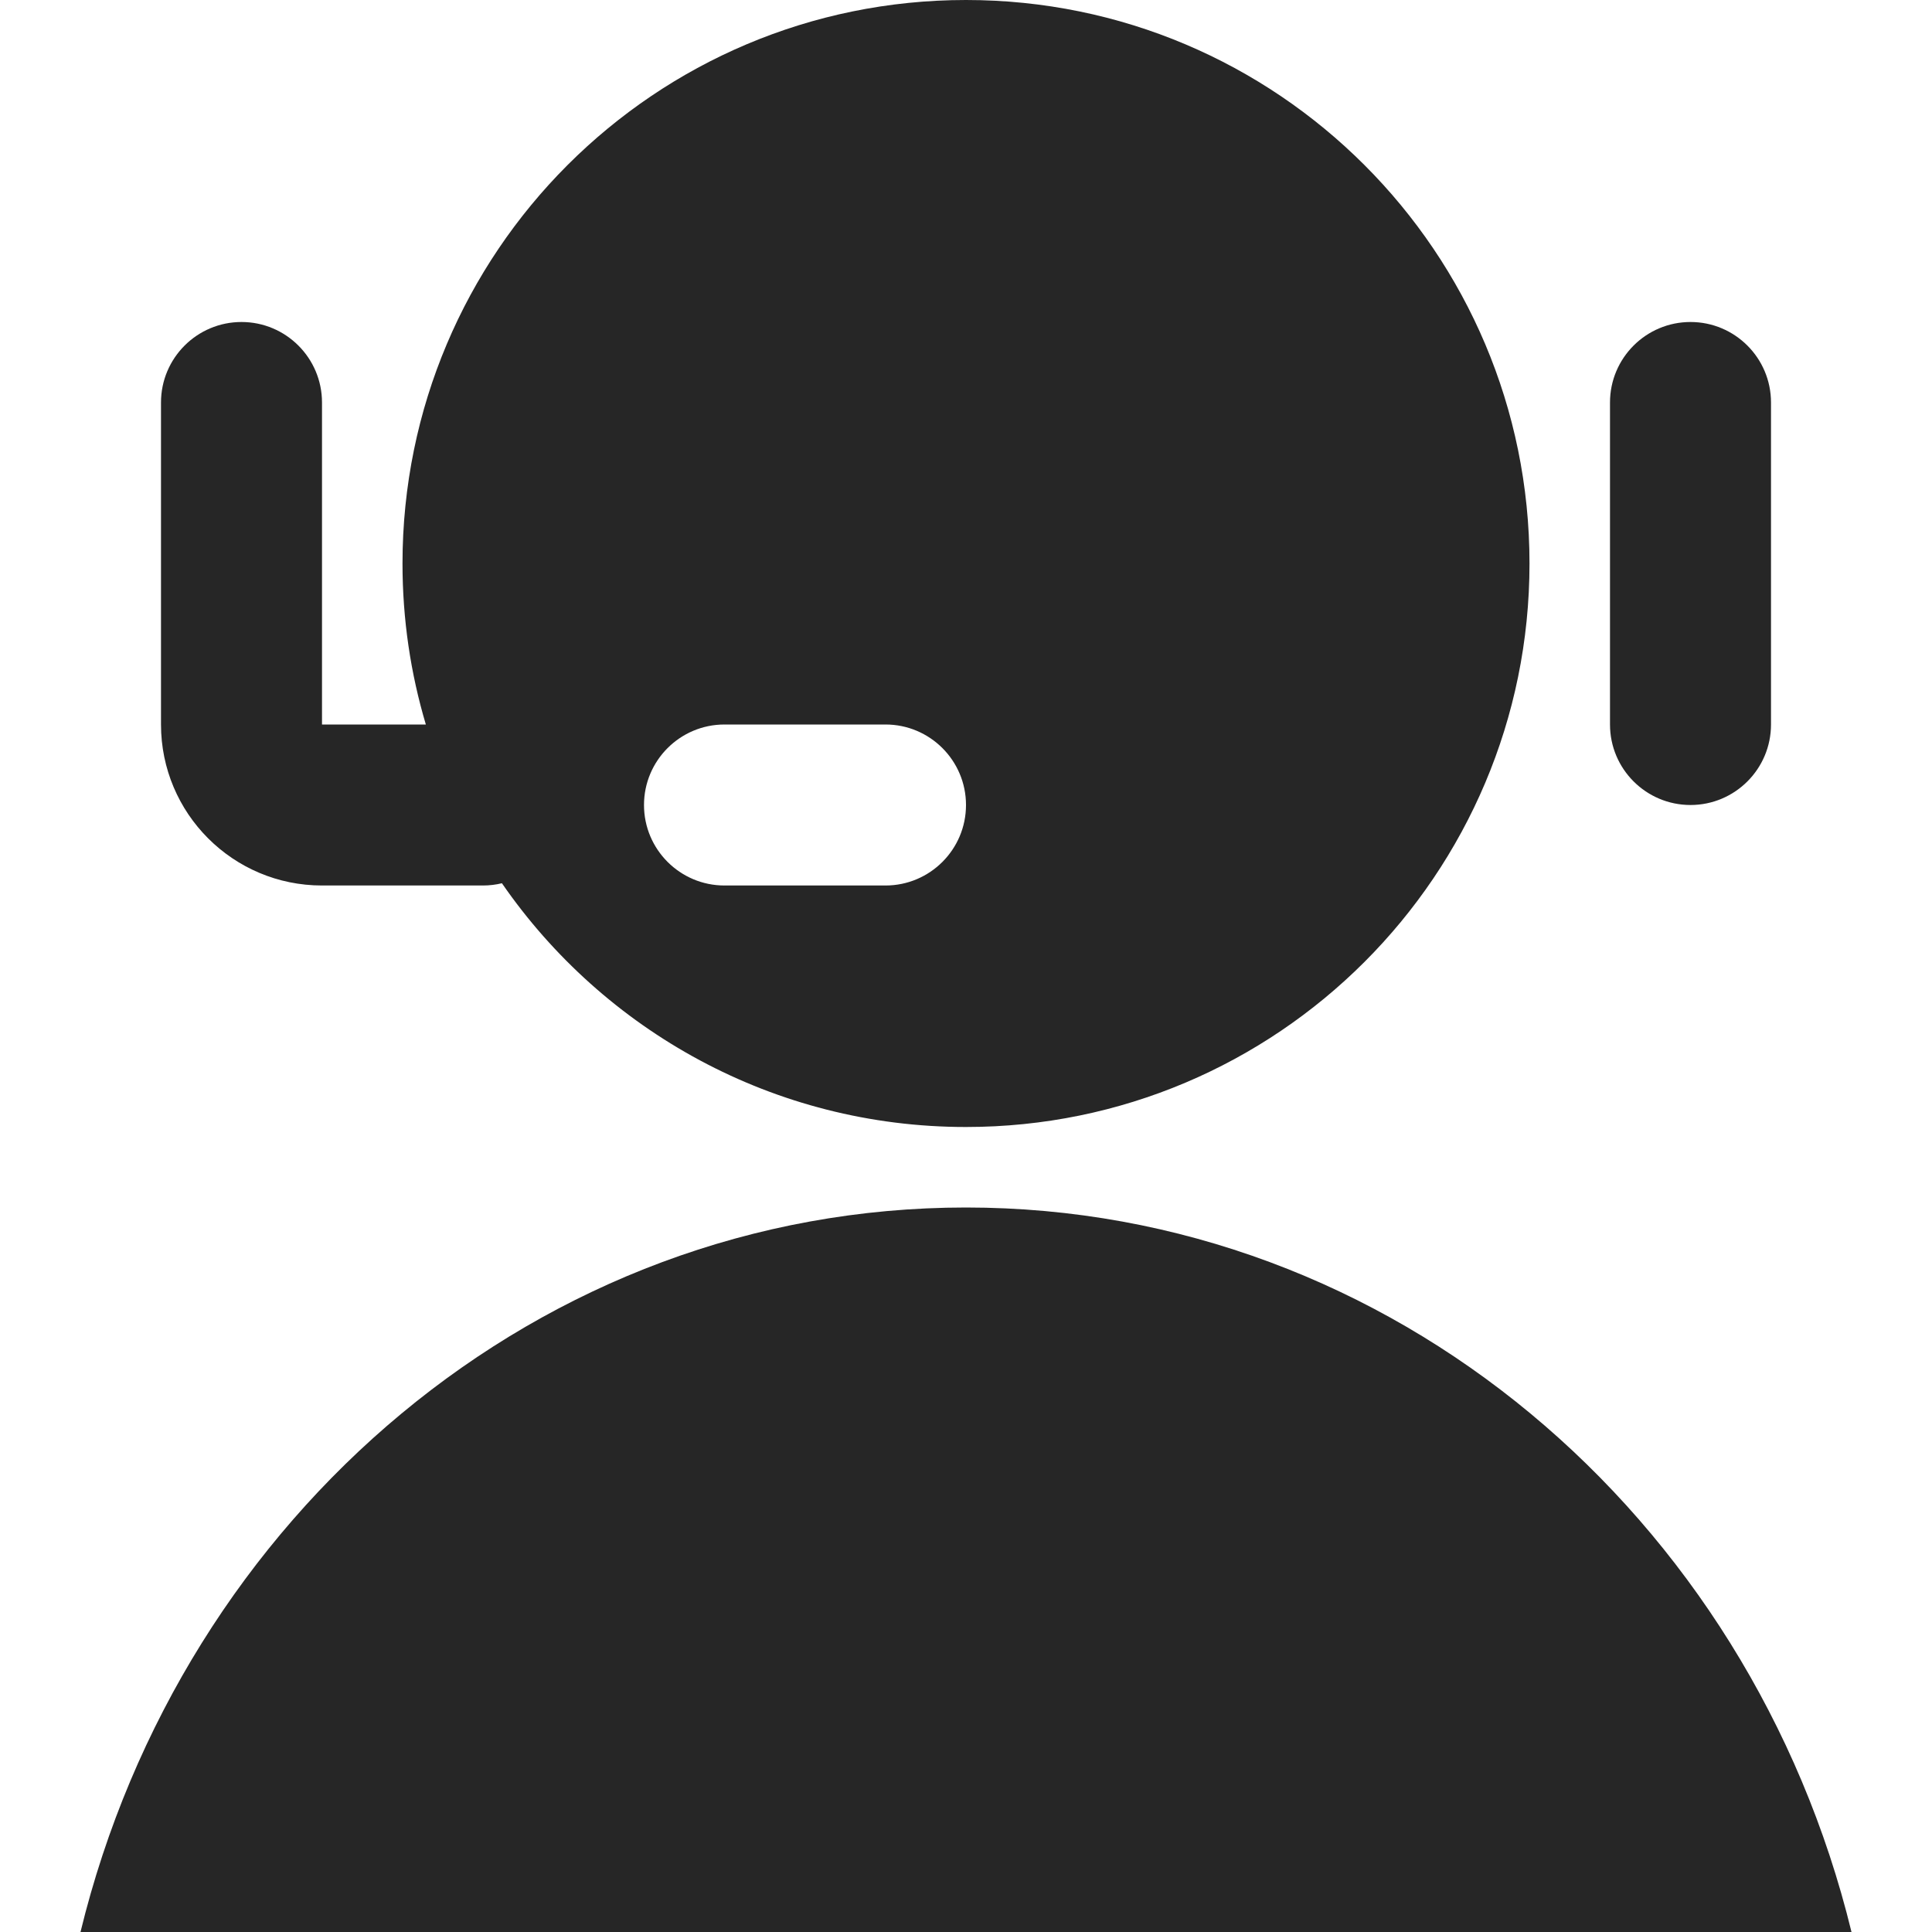 <svg width="24" height="24" viewBox="0 0 24 24" fill="none" xmlns="http://www.w3.org/2000/svg">
<path fill-rule="evenodd" clip-rule="evenodd" d="M19 7C19 10.866 15.866 14 12 14C9.609 14 7.498 12.801 6.235 10.972C6.16 10.99 6.081 11 6 11H4C2.895 11 2 10.105 2 9L2 5C2 4.448 2.448 4 3 4C3.552 4 4 4.448 4 5L4 9H5.29C5.101 8.366 5 7.695 5 7C5 3.134 8.134 0 12 0C15.866 0 19 3.134 19 7ZM23 24C21.739 18.824 17.292 15 12 15C6.708 15 2.261 18.824 1 24H23ZM22 5C22 4.448 21.552 4 21 4C20.448 4 20 4.448 20 5V9C20 9.552 20.448 10 21 10C21.552 10 22 9.552 22 9V5ZM8 10C8 9.448 8.448 9 9 9H11C11.552 9 12 9.448 12 10C12 10.552 11.552 11 11 11H9C8.448 11 8 10.552 8 10Z" fill="#262626"/>
</svg>
